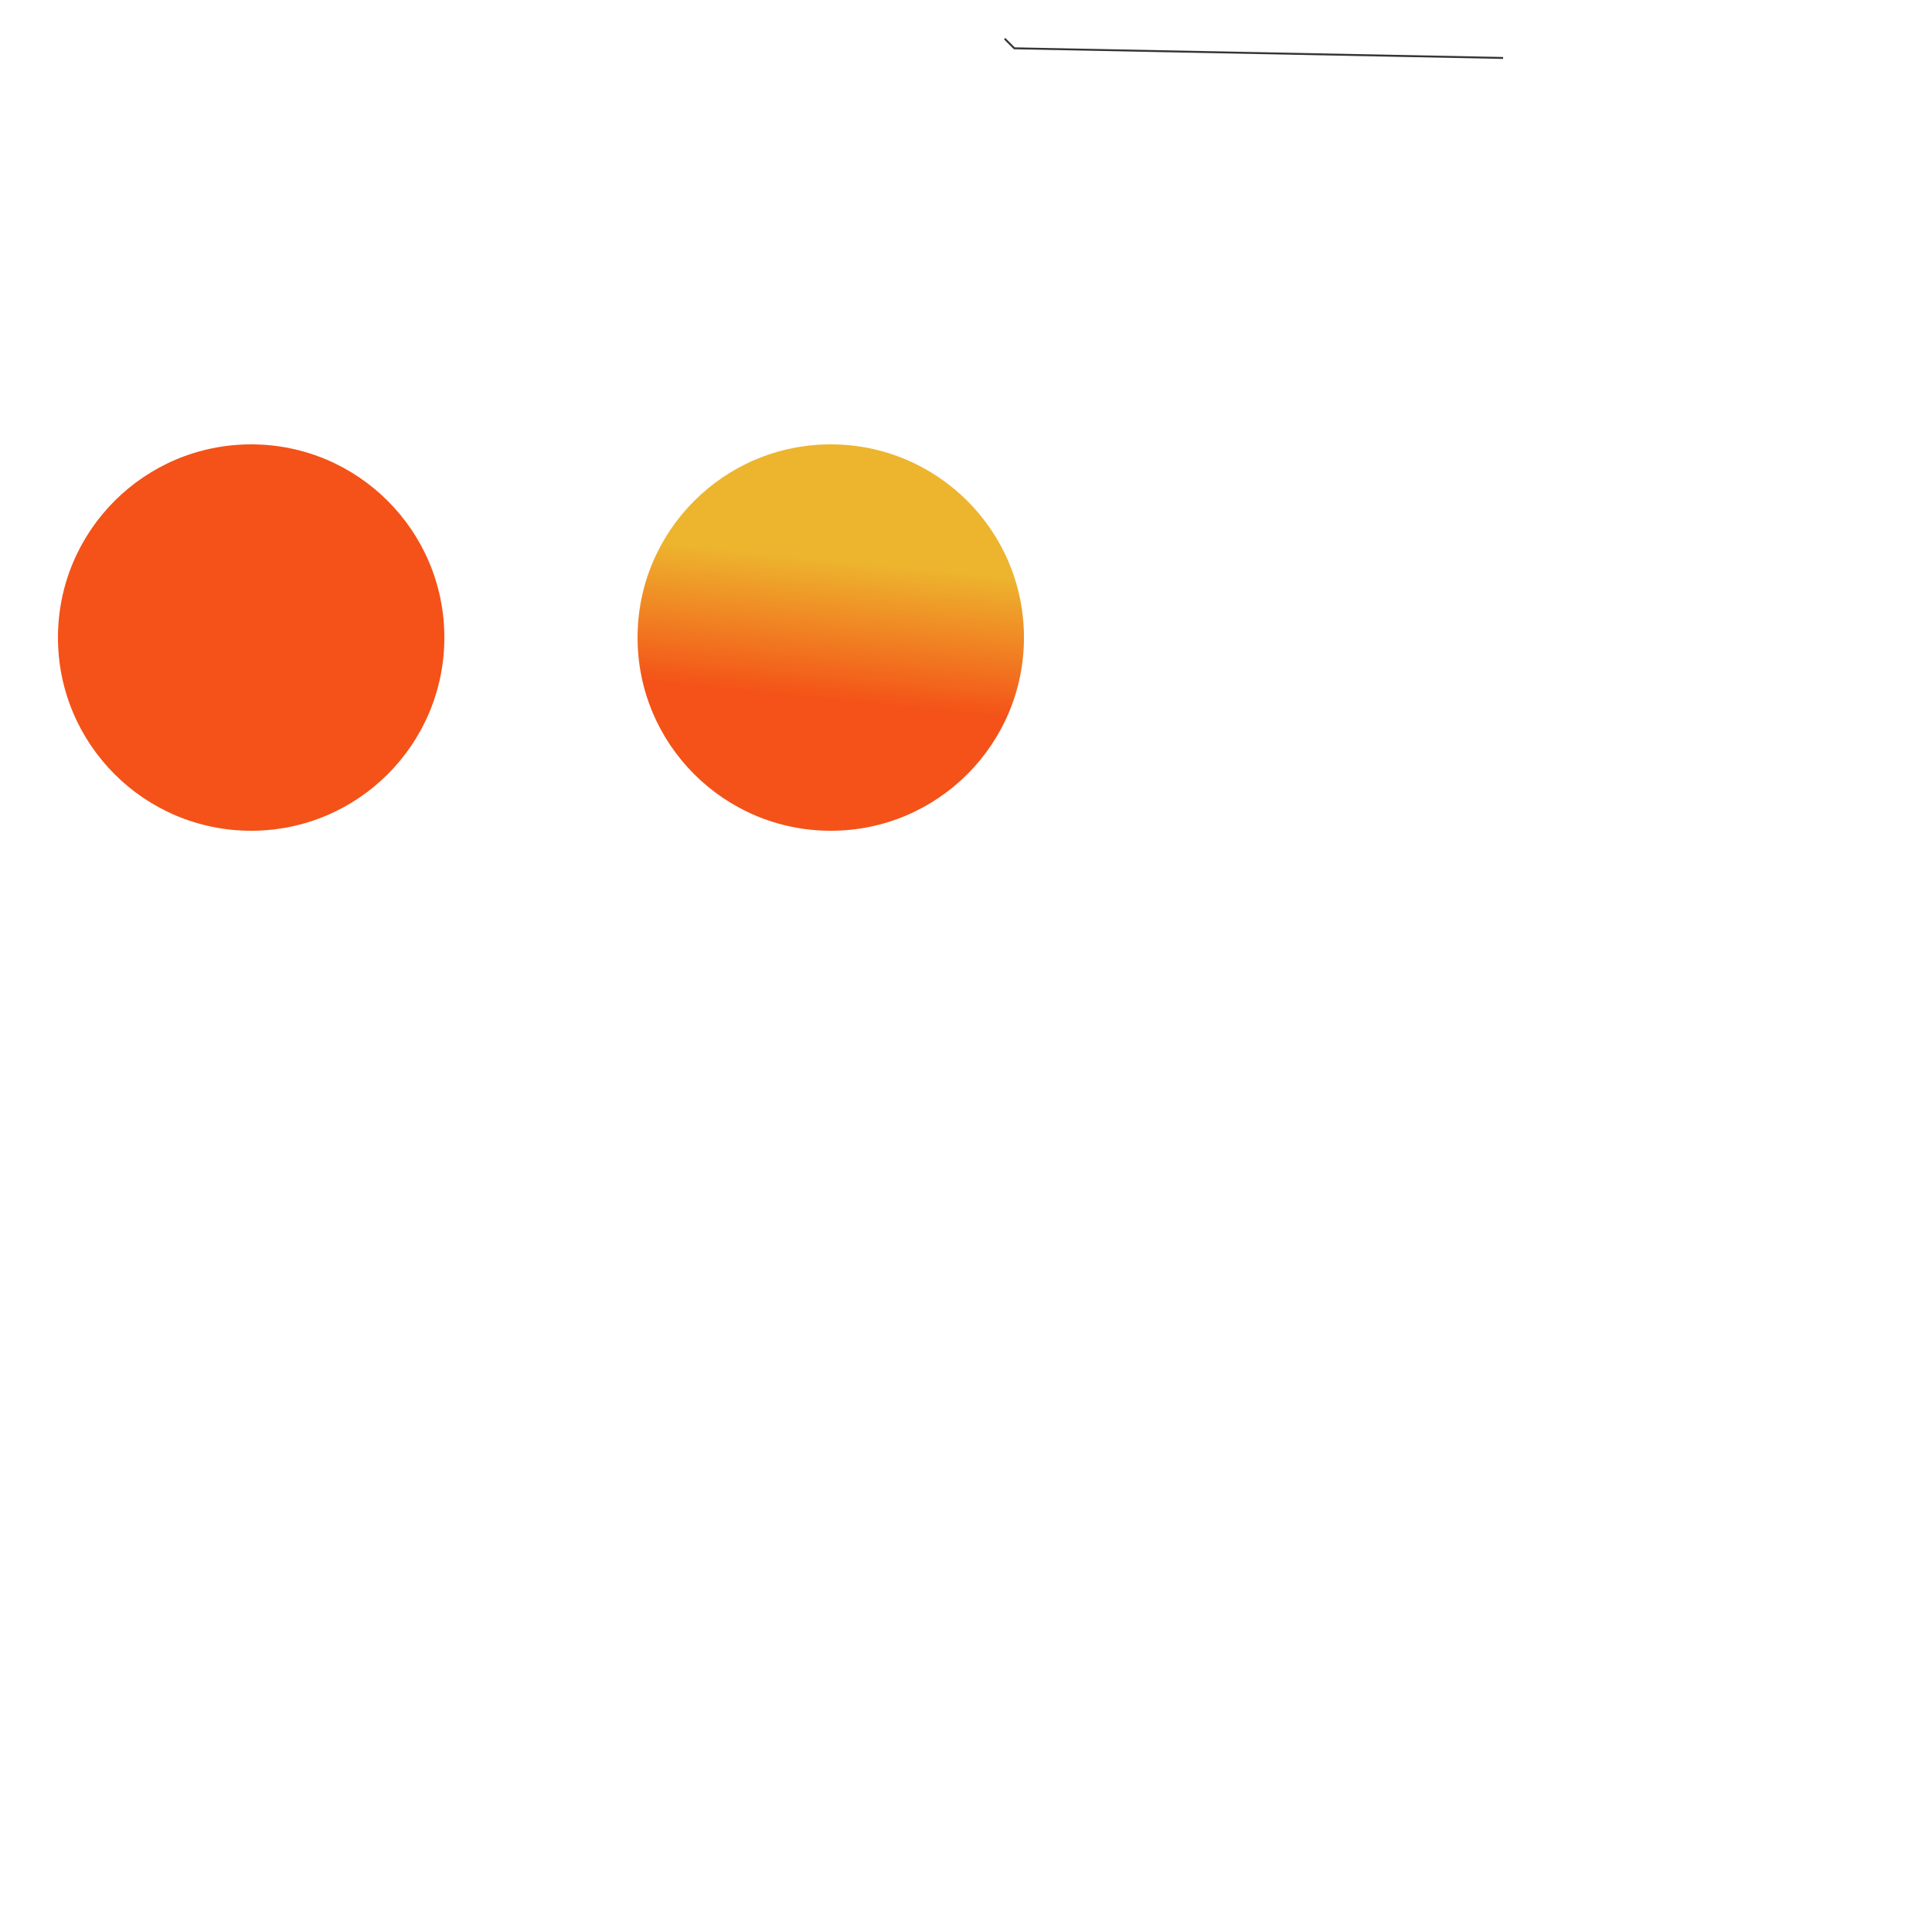 <!DOCTYPE svg PUBLIC "-//W3C//DTD SVG 1.1//EN" "http://www.w3.org/Graphics/SVG/1.1/DTD/svg11.dtd">
<svg width = "1000" height = "1000"
    xmlns="http://www.w3.org/2000/svg"
    xmlns:xlink="http://www.w3.org/1999/xlink">

  <linearGradient id="gradientegtr" x1="35%" y1="-20%" x2="23%" y2="100%">
        <stop offset="40%" style="stop-color:#edb42e;stop-opacity:1" />
        <stop offset="70%" style="stop-color:#f45218;stop-opacity:1" />

    </linearGradient>
    
    
    <circle cx = "130" cy = "330" r = "100" fill="#f45218"/>

    <circle cx = "430" cy = "330" r = "100" fill="url(#gradientegtr)"/>
     <polyline points="520 20, 525 25, 778 30" stroke="#363535" style="fill:none;stroke-width:1" />
</svg>
